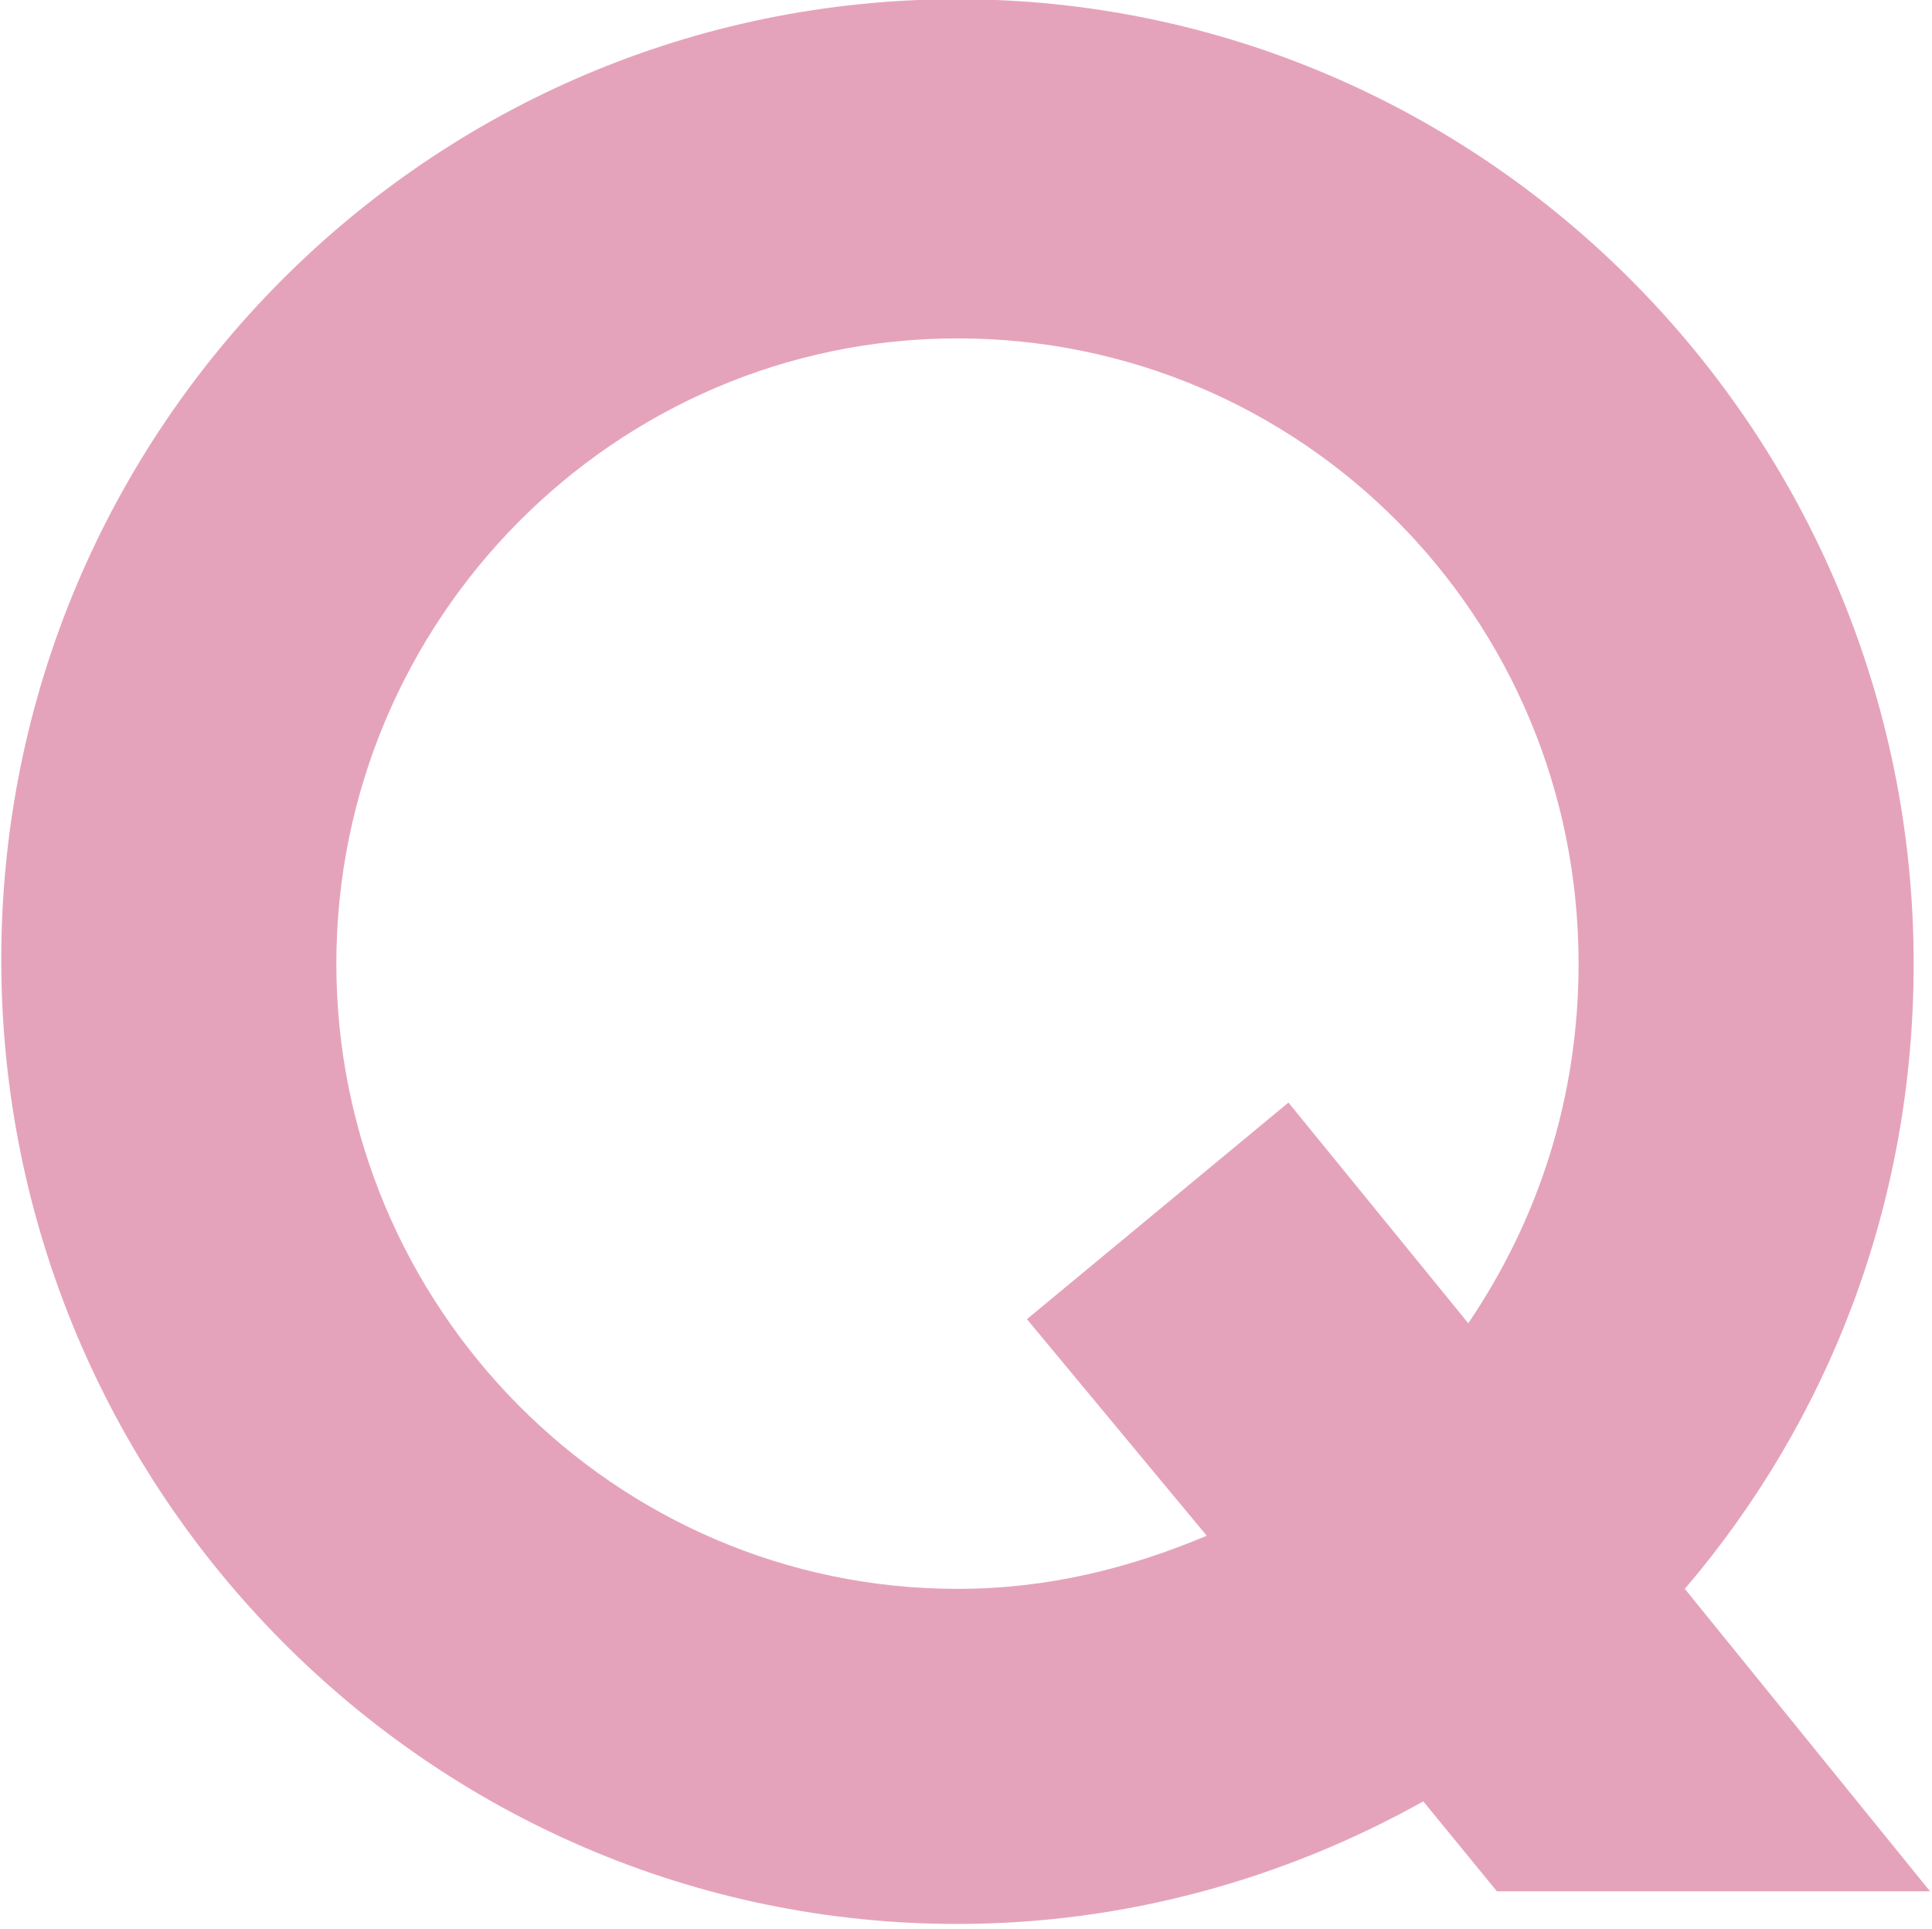 <?xml version="1.0" encoding="utf-8"?>
<!-- Generator: Adobe Illustrator 21.0.0, SVG Export Plug-In . SVG Version: 6.00 Build 0)  -->
<svg version="1.1" id="Layer_1" xmlns="http://www.w3.org/2000/svg" xmlns:xlink="http://www.w3.org/1999/xlink" x="0px" y="0px"
	 viewBox="0 0 59.1 59" style="enable-background:new 0 0 59.1 59;" xml:space="preserve">
<style type="text/css">
	.st0{fill:#E5A3BB;}
</style>
<g id="g5146" transform="matrix(1.25,0,0,-1.25,627.539,620.101)">
	<path id="path5148" class="st0" d="M-470.5,469.1l4.4-5.4c1.7,2.5,2.7,5.5,2.7,8.8c0,8.5-6.8,15.3-15.2,15.3
		c-8.4,0-15.2-6.9-15.2-15.3s6.8-15.3,15.2-15.3c2.2,0,4.2,0.5,6.1,1.3l-4.4,5.3L-470.5,469.1z M-478.6,496.1
		c12.9,0,23.4-10.6,23.4-23.6c0-5.9-2.1-11.2-5.6-15.3l6-7.4h-10.6l-1.8,2.2c-3.4-1.9-7.3-3-11.4-3c-12.9,0-23.4,10.6-23.4,23.6
		S-491.5,496.1-478.6,496.1"/>
</g>
</svg>
